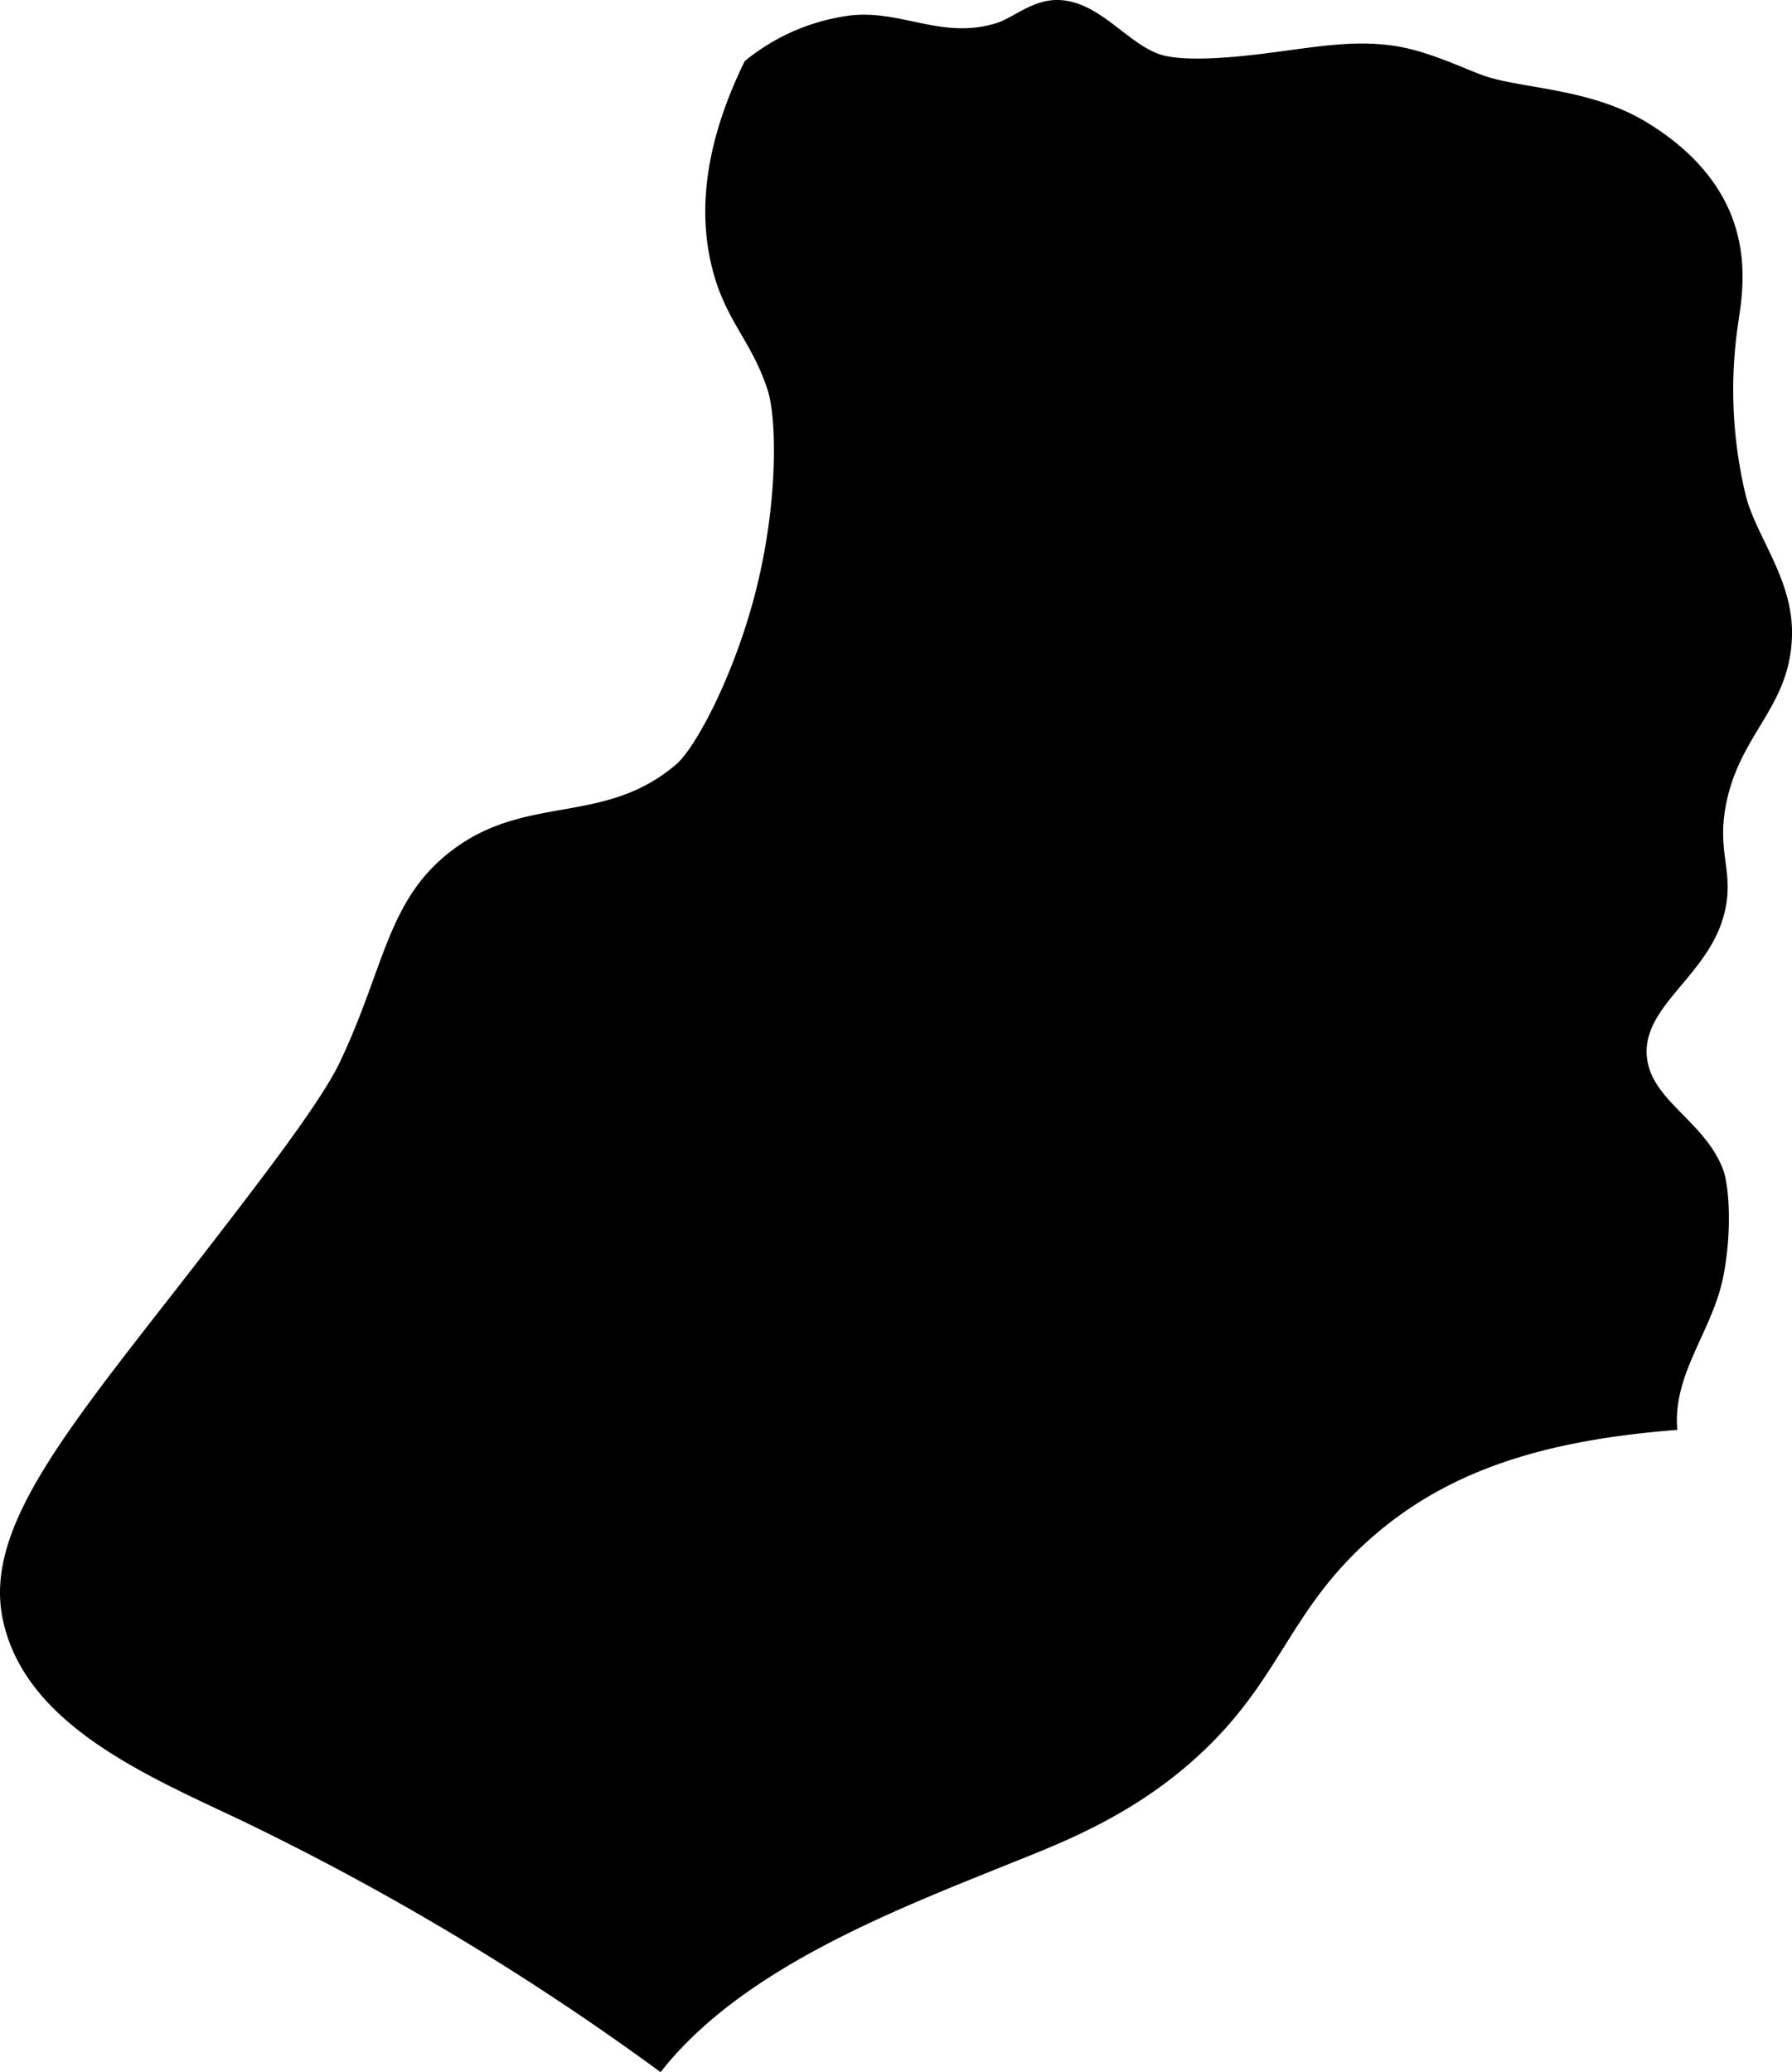 <svg viewBox="0 0 234.41 271" xmlns="http://www.w3.org/2000/svg"><path d="m86.41 271c10.38-13.28 29.72-20.84 45-27 7.22-2.91 17-6.47 26-15 9.93-9.42 11.28-18 21-27 10.24-9.46 23-13.6 41-15-.66-7.3 4.58-12.88 6-20 1.23-6.19.73-12.05 0-14-2.43-6.49-9.61-9.1-10-15-.43-6.43 7.77-10.3 10-18 1.57-5.42-.61-7.93.16-13.52 1.43-10.36 8.66-13.59 8.84-23.48.13-7.15-4.54-12.61-6-18a59 59 0 0 1 -1-23c.4-2.8 1.35-8.21-1-14-1.75-4.3-5.21-8.48-11-12-7.23-4.4-15.87-4.36-21-6-2.39-.77-7.34-3.3-12-4-5.5-.82-10.39.17-17 1-6.09.76-11.41 1-14 0-4.22-1.63-7.78-6.89-13-7-3.32-.07-5.88 2.33-8 3-7.08 2.23-12.34-1.67-19-1a27.26 27.26 0 0 0 -14 6c-4.86 9.94-6.49 19.38-4 28 1.8 6.24 5 8.83 7 15 1.25 3.84 1.45 15.62-2 28-2.87 10.29-7.6 19-10 21-9.33 7.94-19.3 3.86-29 11-8.8 6.47-9 15.46-15 28-2.49 5.2-10.21 15.19-17 24-17.76 23-29.82 36.42-27 49 3 13.57 18.66 20.15 31 26a347.8 347.8 0 0 1 55 33z"/></svg>